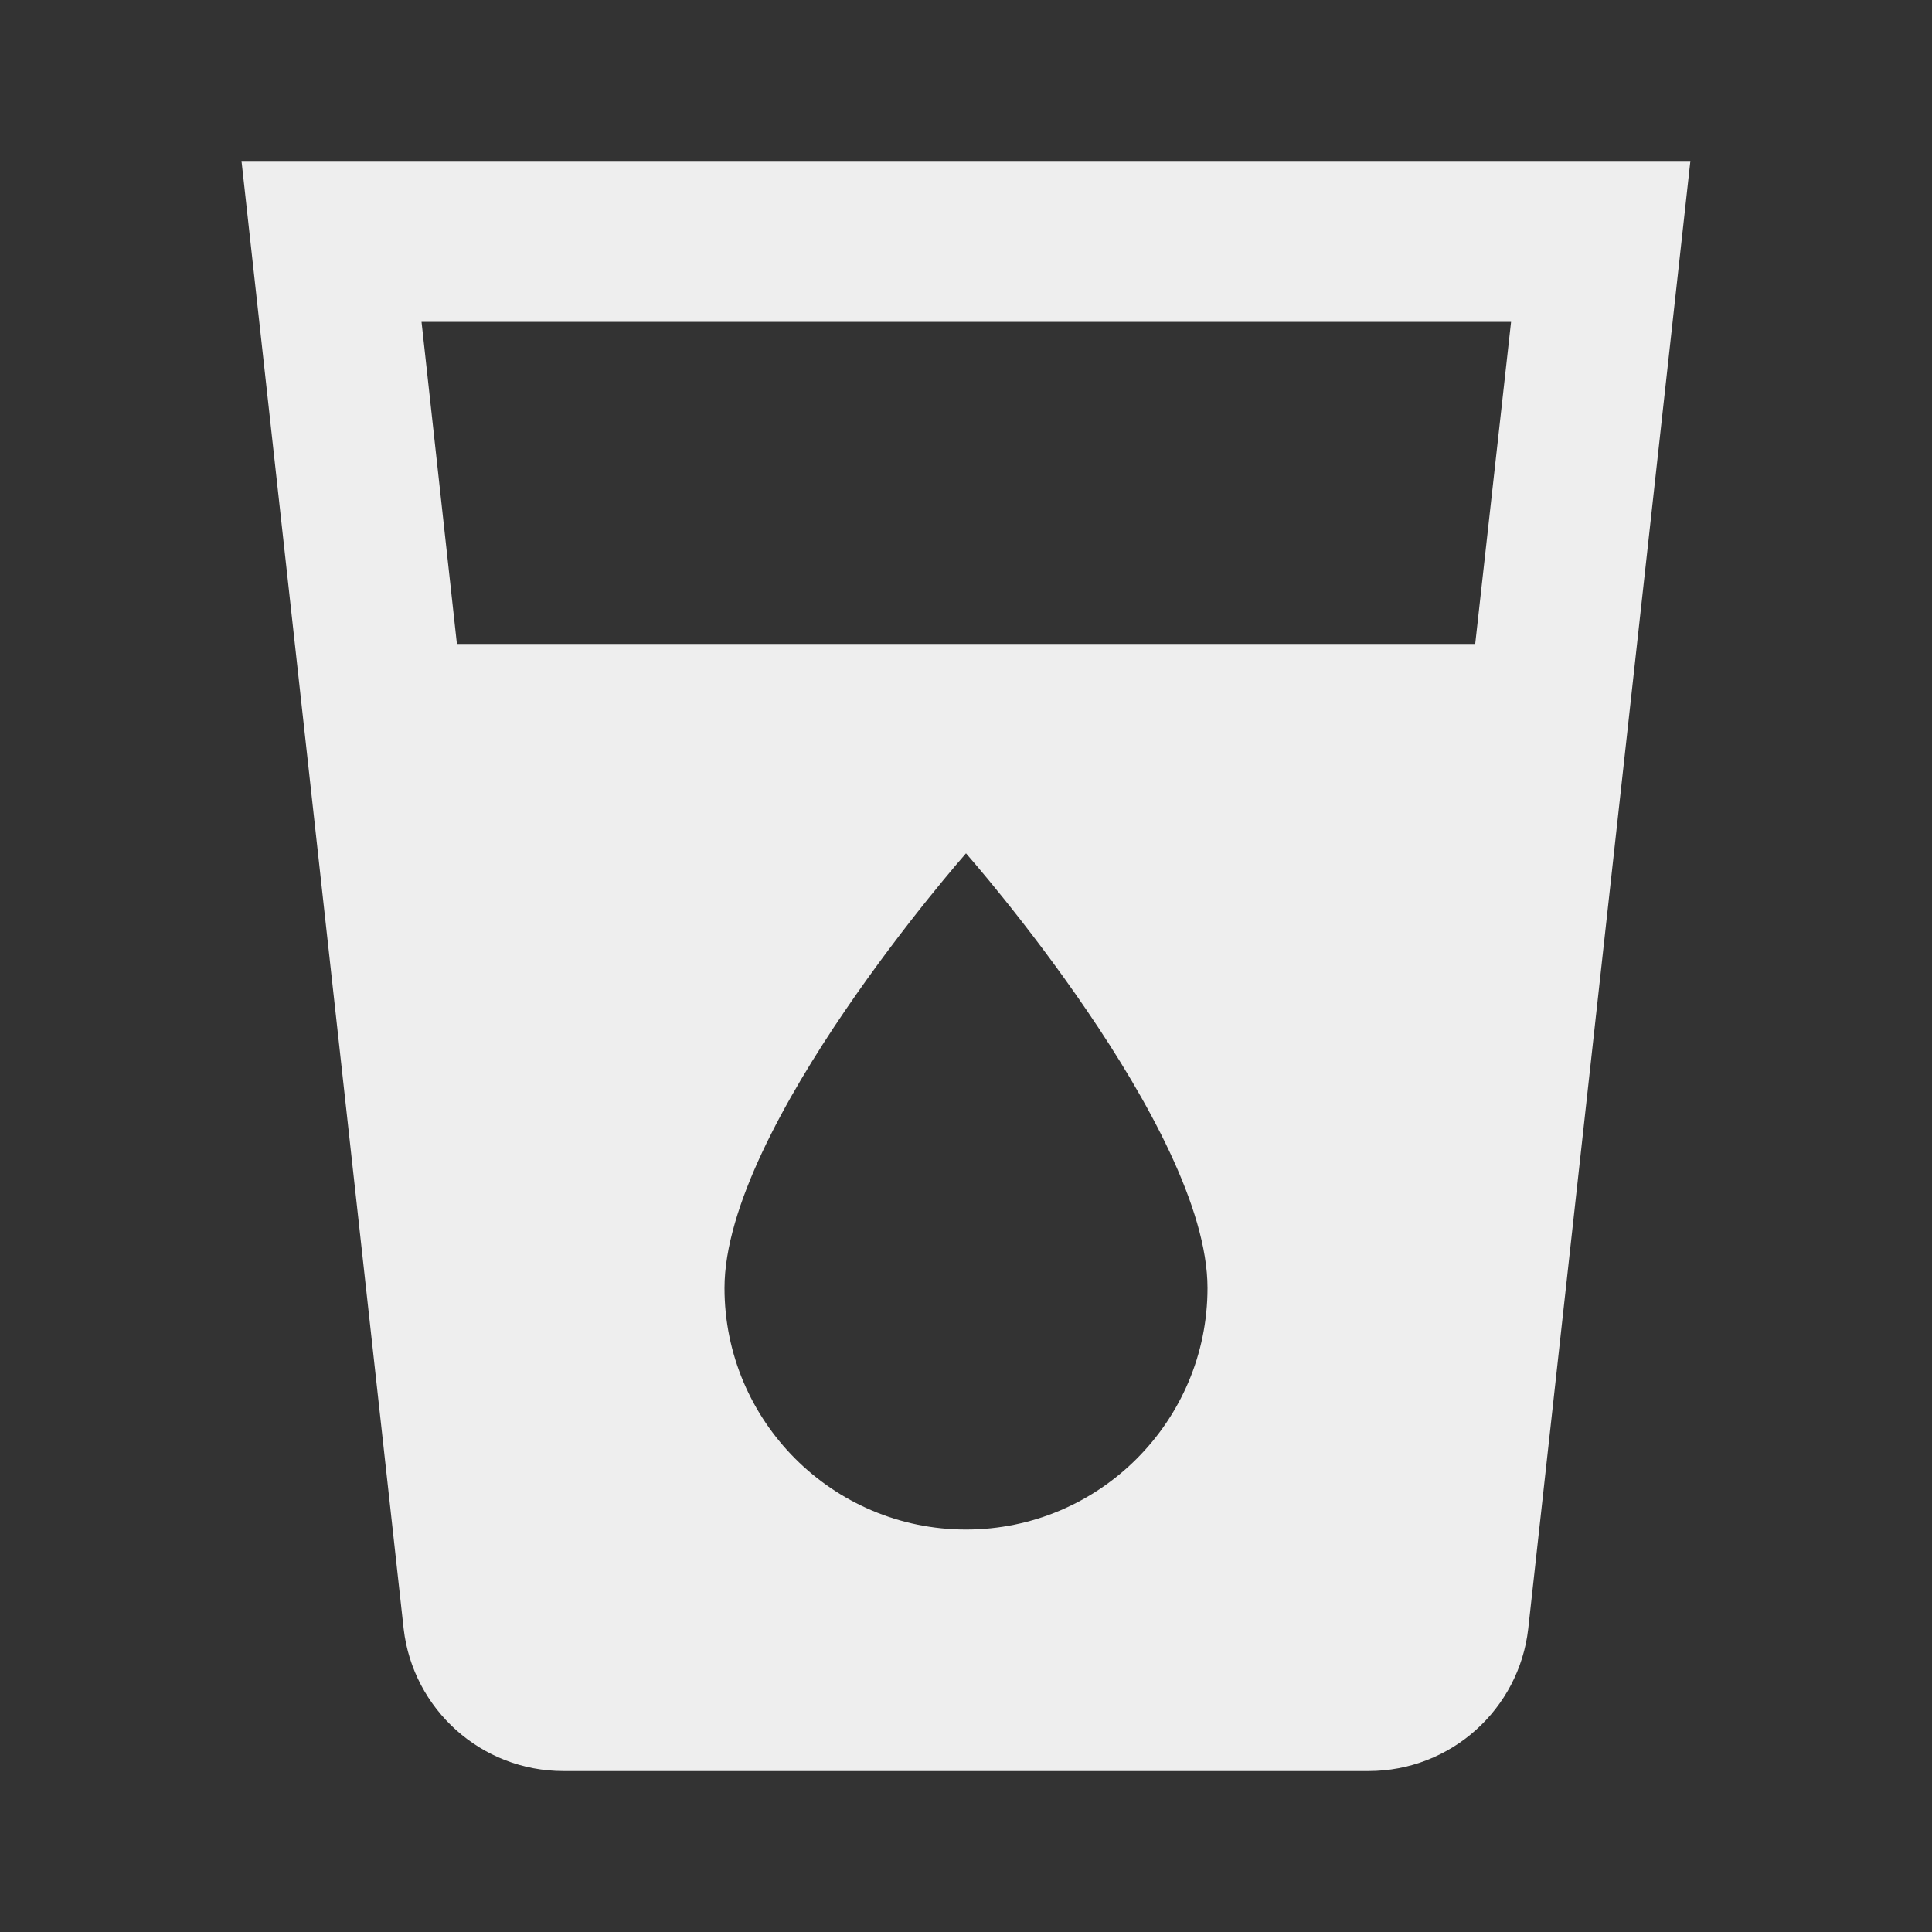 <?xml version="1.0" encoding="utf-8"?>
<!-- Generated by IcoMoon.io -->
<!DOCTYPE svg PUBLIC "-//W3C//DTD SVG 1.1//EN" "http://www.w3.org/Graphics/SVG/1.1/DTD/svg11.dtd">
<svg version="1.1" xmlns="http://www.w3.org/2000/svg" xmlns:xlink="http://www.w3.org/1999/xlink" width="16" height="16" viewBox="0 0 16 16">
<rect x="0" y="0" width="16" height="16" fill="#333333" stroke="none"/>
<path fill="#eeeeee" d="M2 1.333l1.343 12.157c0.077 0.663 0.64 1.177 1.323 1.177h6.667c0.683 0 1.247-0.513 1.323-1.177l1.343-12.157h-12zM8 12.667c-1.103 0-2-0.897-2-2 0-1.333 2-3.6 2-3.6s2 2.267 2 3.6c0 1.103-0.897 2-2 2zM12.217 5.333h-8.433l-0.293-2.667h9.023l-0.297 2.667z"></path>
</svg>
